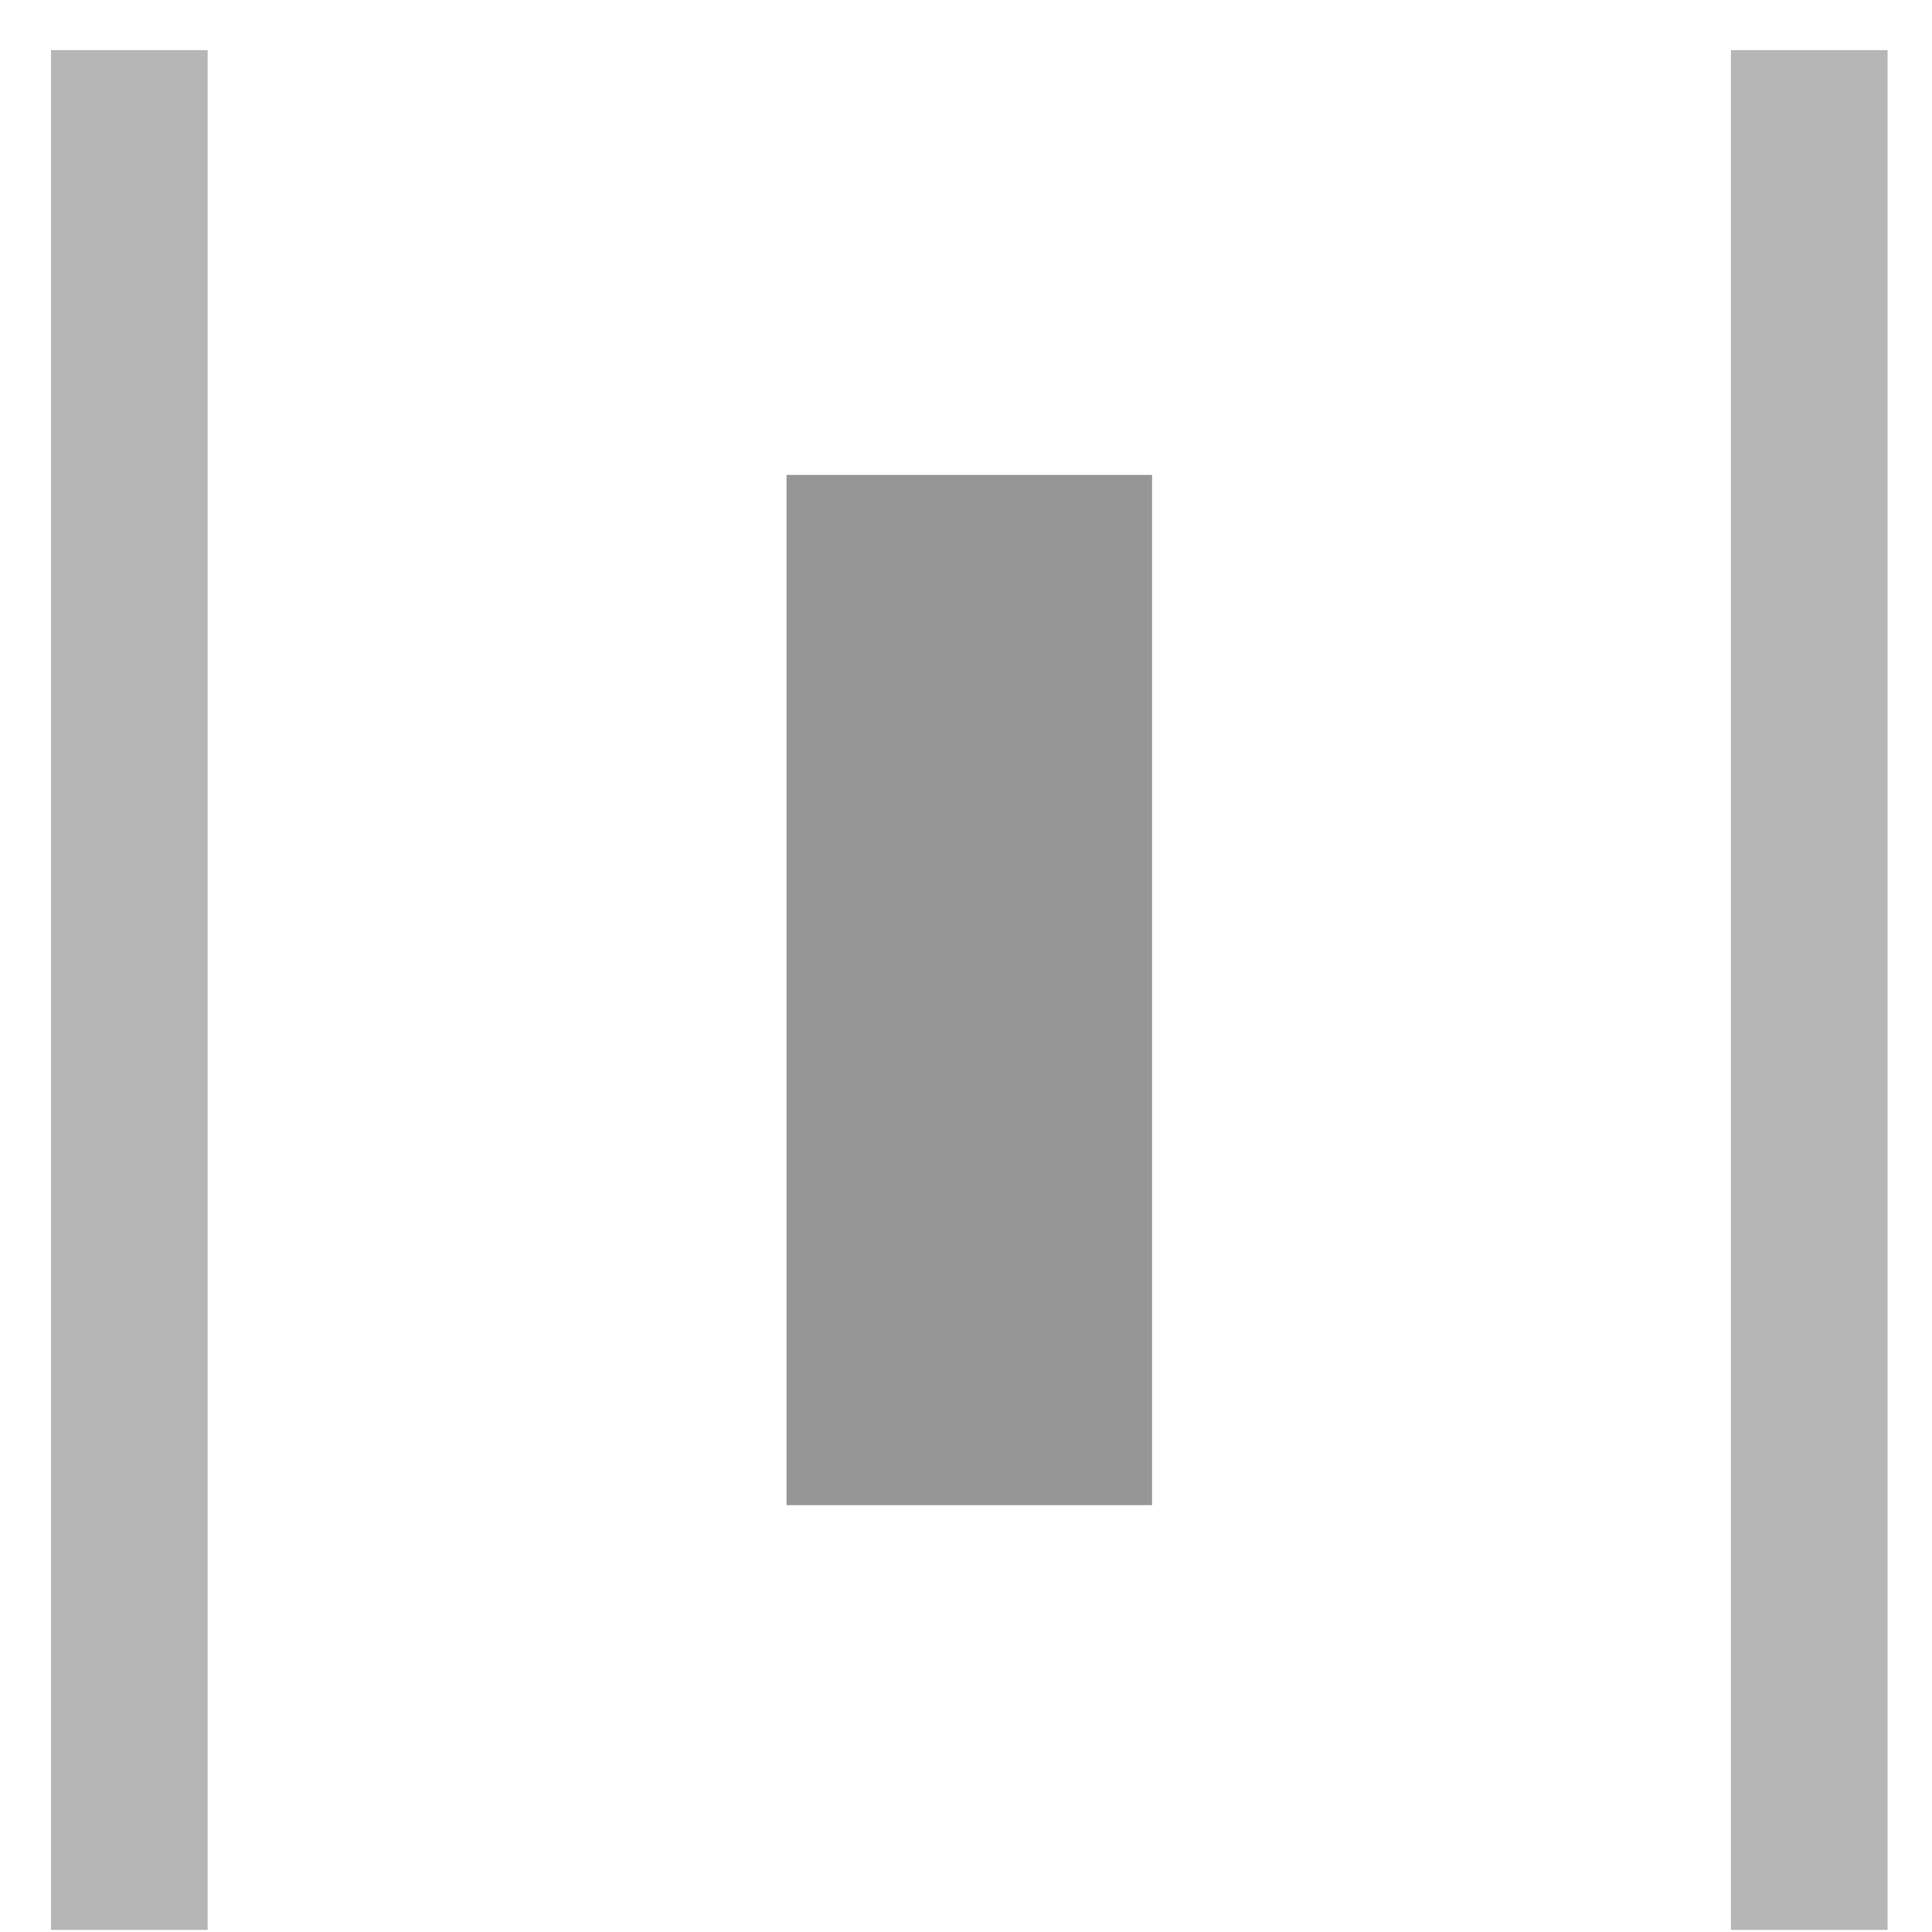 <?xml version="1.0" encoding="UTF-8" standalone="no"?>
<svg width="37px" height="37px" viewBox="0 0 37 37" version="1.1" xmlns="http://www.w3.org/2000/svg" xmlns:xlink="http://www.w3.org/1999/xlink">
    <!-- Generator: Sketch 42 (36781) - http://www.bohemiancoding.com/sketch -->
    <title>Distribute-Horizontal_D</title>
    <desc>Created with Sketch.</desc>
    <defs></defs>
    <g stroke="none" stroke-width="1" fill="none" fill-rule="evenodd">
        <g transform="translate(-414, -70)">
            <g transform="translate(412, 68)">
                <g transform="translate(0, 0.488)">
                    <g transform="translate(20.977, 20.805) scale(-1, -1) rotate(90) translate(-20.977, -20.805) translate(0.477, 0.305)">
                        <rect fill="#B6B6B6" transform="translate(20.833, 4) rotate(90) translate(-20.833, -4) " x="19.333" y="-14" width="3" height="36"></rect>
                        <rect fill="#B6B6B6" transform="translate(20.833, 36.172) rotate(90) translate(-20.833, -36.172) " x="19.333" y="18.172" width="3" height="36"></rect>
                        <g transform="translate(10, 15.5)" fill="#969696">
                            <g transform="translate(10.833, 4.5) rotate(90) translate(-10.833, -4.5) translate(6.833, -5.5)">
                                <rect transform="translate(4.086, 10) rotate(90) translate(-4.086, -10) " x="-5.779" y="6.5" width="19.73" height="7"></rect>
                            </g>
                        </g>
                    </g>
                </g>
            </g>
        </g>
    </g>
</svg>